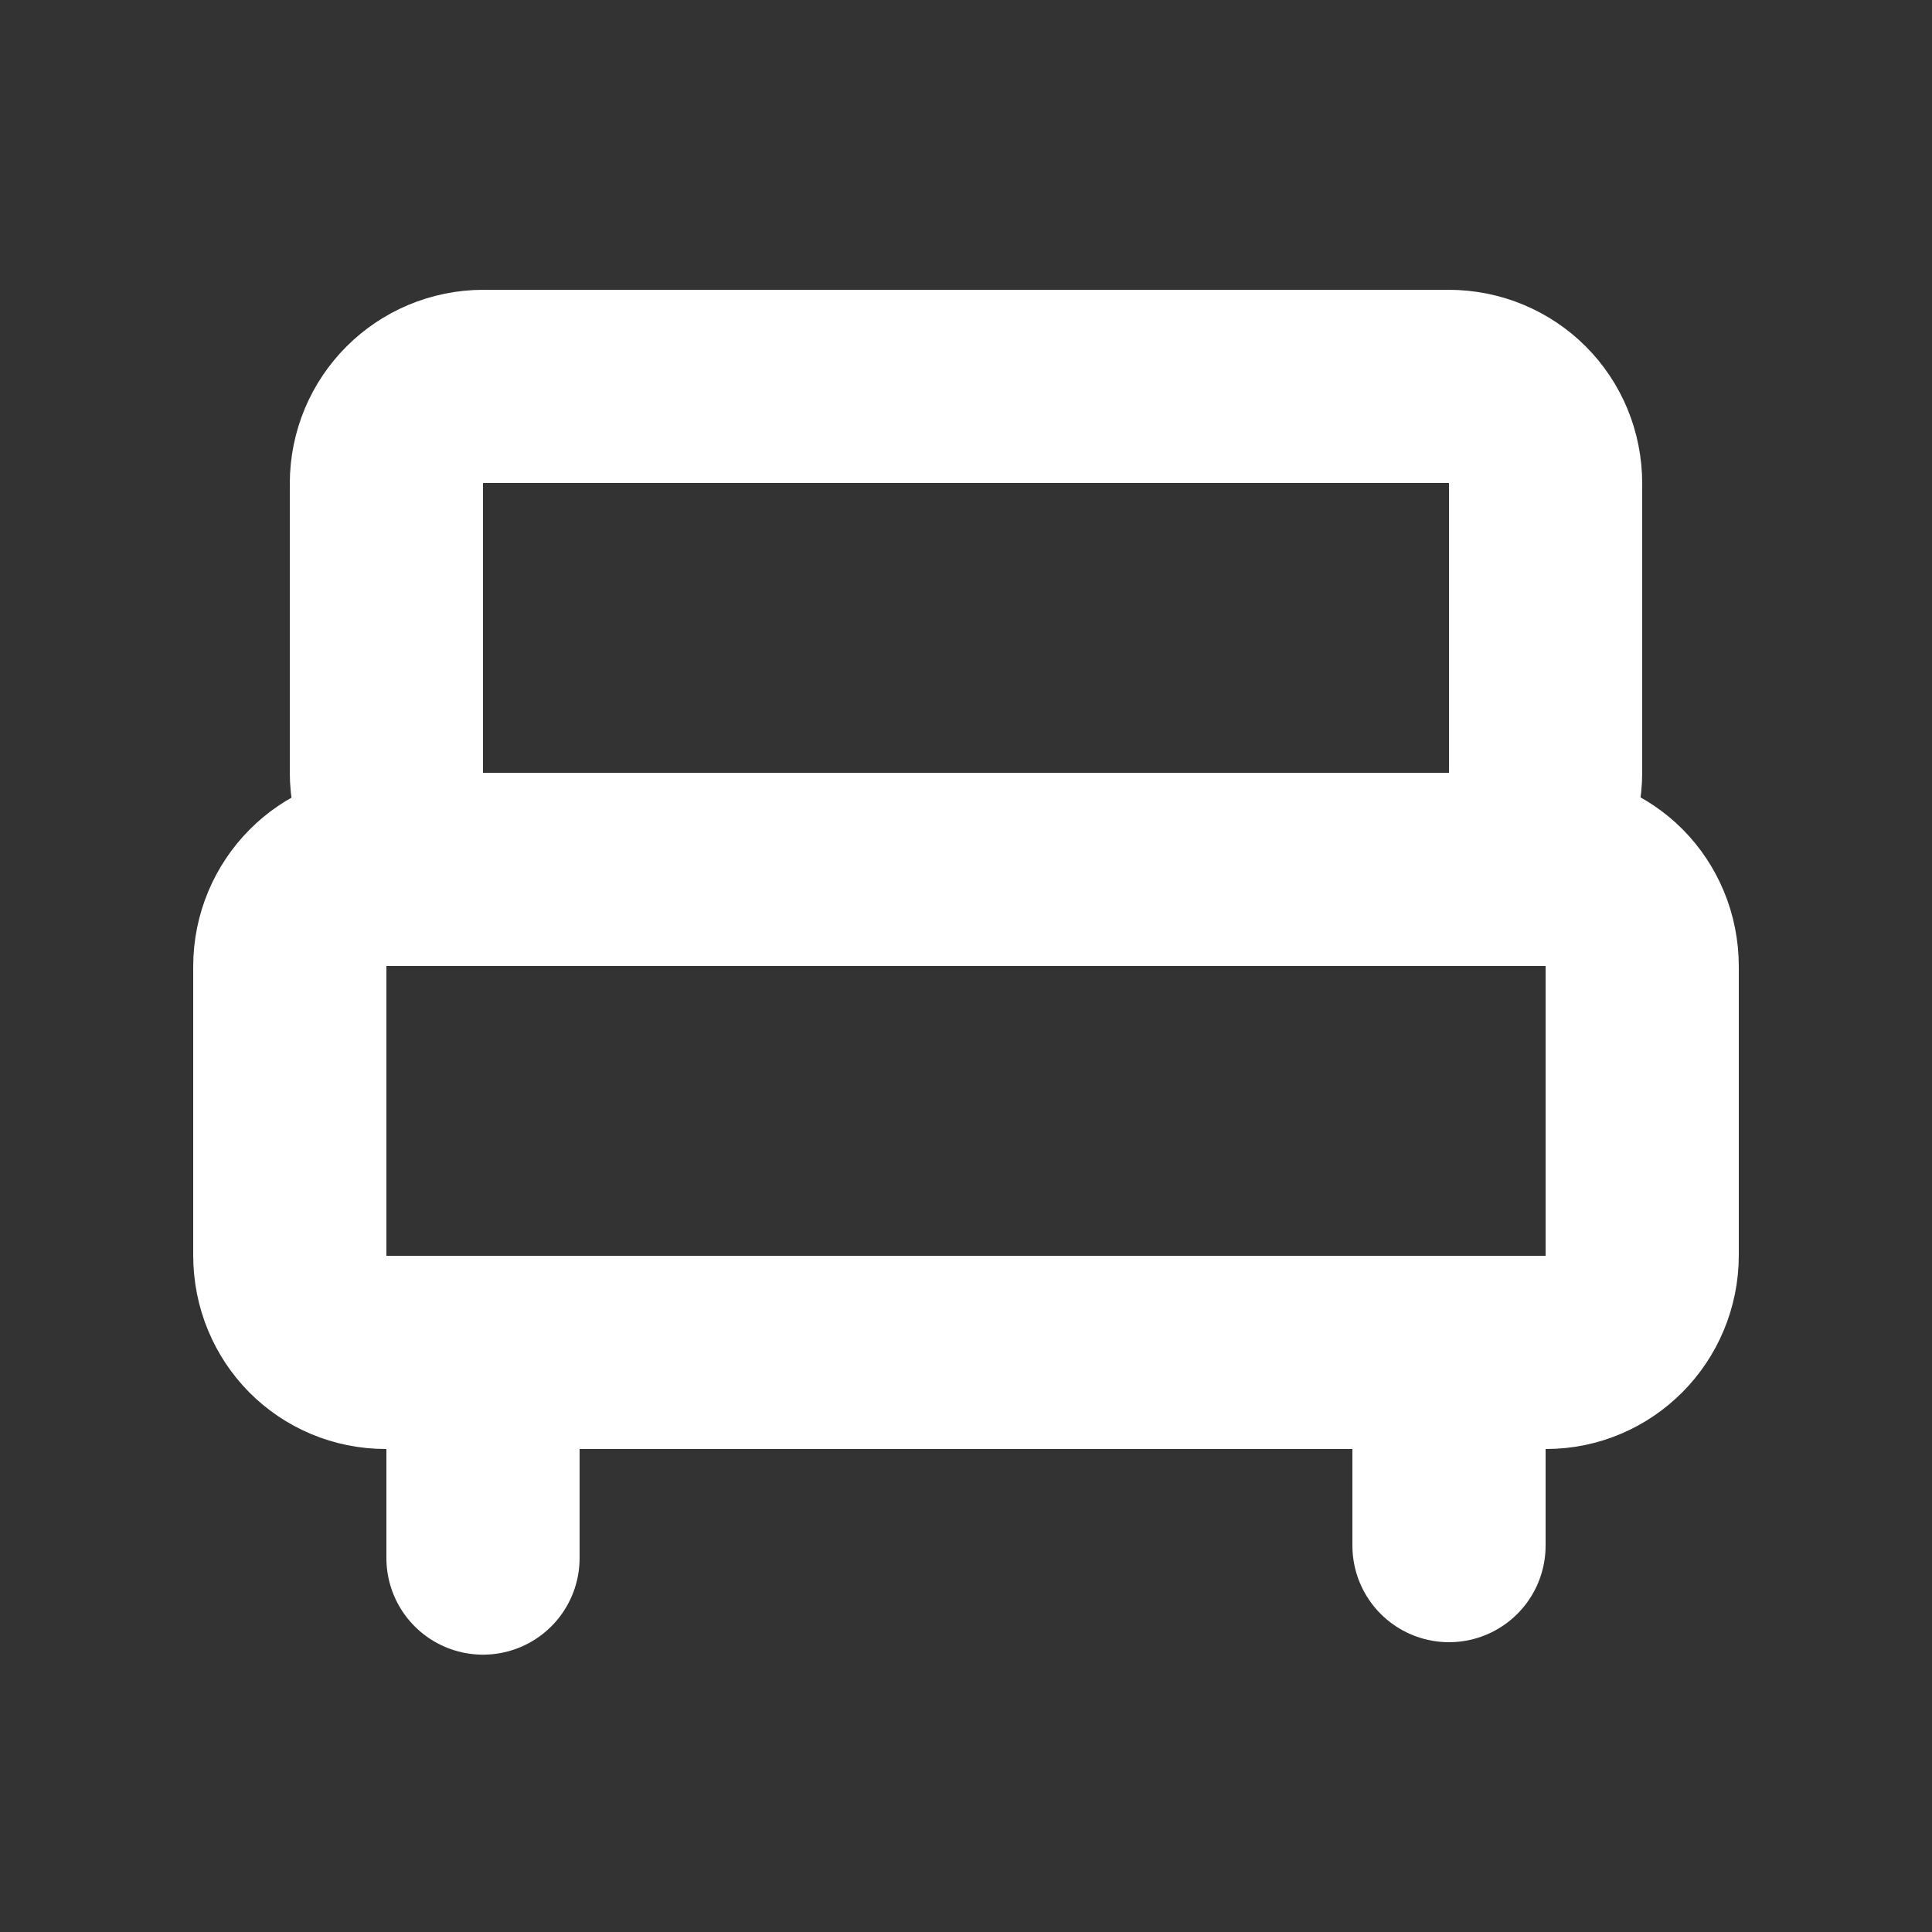 <svg xmlns="http://www.w3.org/2000/svg" width="20" height="20" viewBox="2 2 20 20" version="1.1">
  <rect x="2" y="2" width="20" height="20" fill="#333333" stroke="none"/>
  <g id="Icons/Property/beds" stroke="none" stroke-width="1" fill="none" fill-rule="evenodd">
    <g id="Beds">
      <rect id="Rectangle-820-" fill-opacity="0.1" fill="#FDFDFD" opacity="0" x="0" y="0" width="24" height="24"/>
      <g id="Group-3" transform="translate(4, 5)" stroke="#FFFFFF" stroke-width="2">
        <path d="M14.006,6 L1.994,6 C1.721,6 1.473,6.112 1.293,6.293 C1.112,6.475 1,6.728 1,7.006 L1,9.994 C1,10.275 1.11,10.527 1.29,10.709 C1.47,10.89 1.719,11 1.994,11 L14.006,11 C14.279,11 14.527,10.888 14.707,10.707 C14.888,10.525 15,10.272 15,9.994 L15,7.006 C15,6.725 14.89,6.473 14.71,6.291 C14.53,6.11 14.281,6 14.006,6 Z"
              id="Rectangle-98"/>
        <path d="M12.994,1 L3.006,1 C2.728,1 2.476,1.112 2.294,1.294 C2.112,1.476 2,1.728 2,2.006 L2,4.994 C2,5.274 2.11,5.525 2.292,5.707 C2.474,5.889 2.727,6 3.006,6 L12.994,6 C13.272,6 13.524,5.888 13.706,5.706 C13.888,5.524 14,5.272 14,4.994 L14,2.006 C14,1.726 13.89,1.475 13.708,1.293 C13.526,1.111 13.273,1 12.994,1 Z"
              id="Rectangle-98"/>
        <line x1="3" y1="11.129" x2="3" y2="13.129" id="Path-709" stroke-linecap="round"/>
        <line x1="13" y1="11" x2="13" y2="13" id="Path-709-" stroke-linecap="round"/>
      </g>
    </g>
  </g>
</svg>
